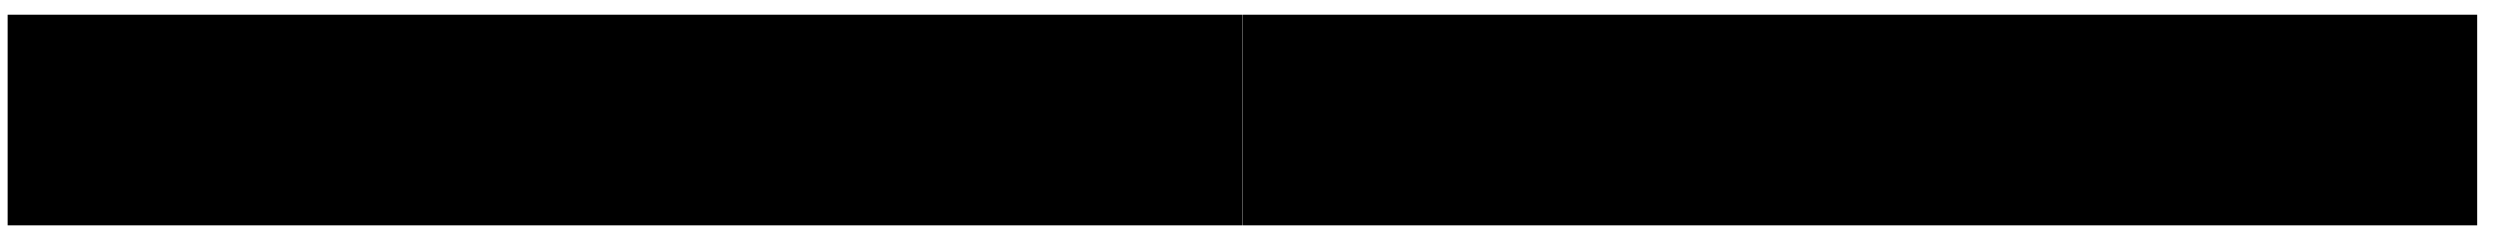 <?xml version="1.0" encoding="UTF-8"?>
<svg width="53px" height="5px" viewBox="0 0 53 5" version="1.1" xmlns="http://www.w3.org/2000/svg" xmlns:xlink="http://www.w3.org/1999/xlink">
    <!-- Generator: Sketch 57.1 (83088) - https://sketch.com -->
    <title>——</title>
    <desc>Created with Sketch.</desc>
    <g id="DA-Adaptée-1440" stroke="none" stroke-width="1" fill="none" fill-rule="evenodd">
        <path d="M0.162,4.777 L0.162,0.312 L26.336,0.312 L26.336,4.777 L0.162,4.777 Z M26.343,4.777 L26.343,0.312 L52.516,0.312 L52.516,4.777 L26.343,4.777 Z" id="——" fill="#000000" fill-rule="nonzero"></path>
    </g>
</svg>
